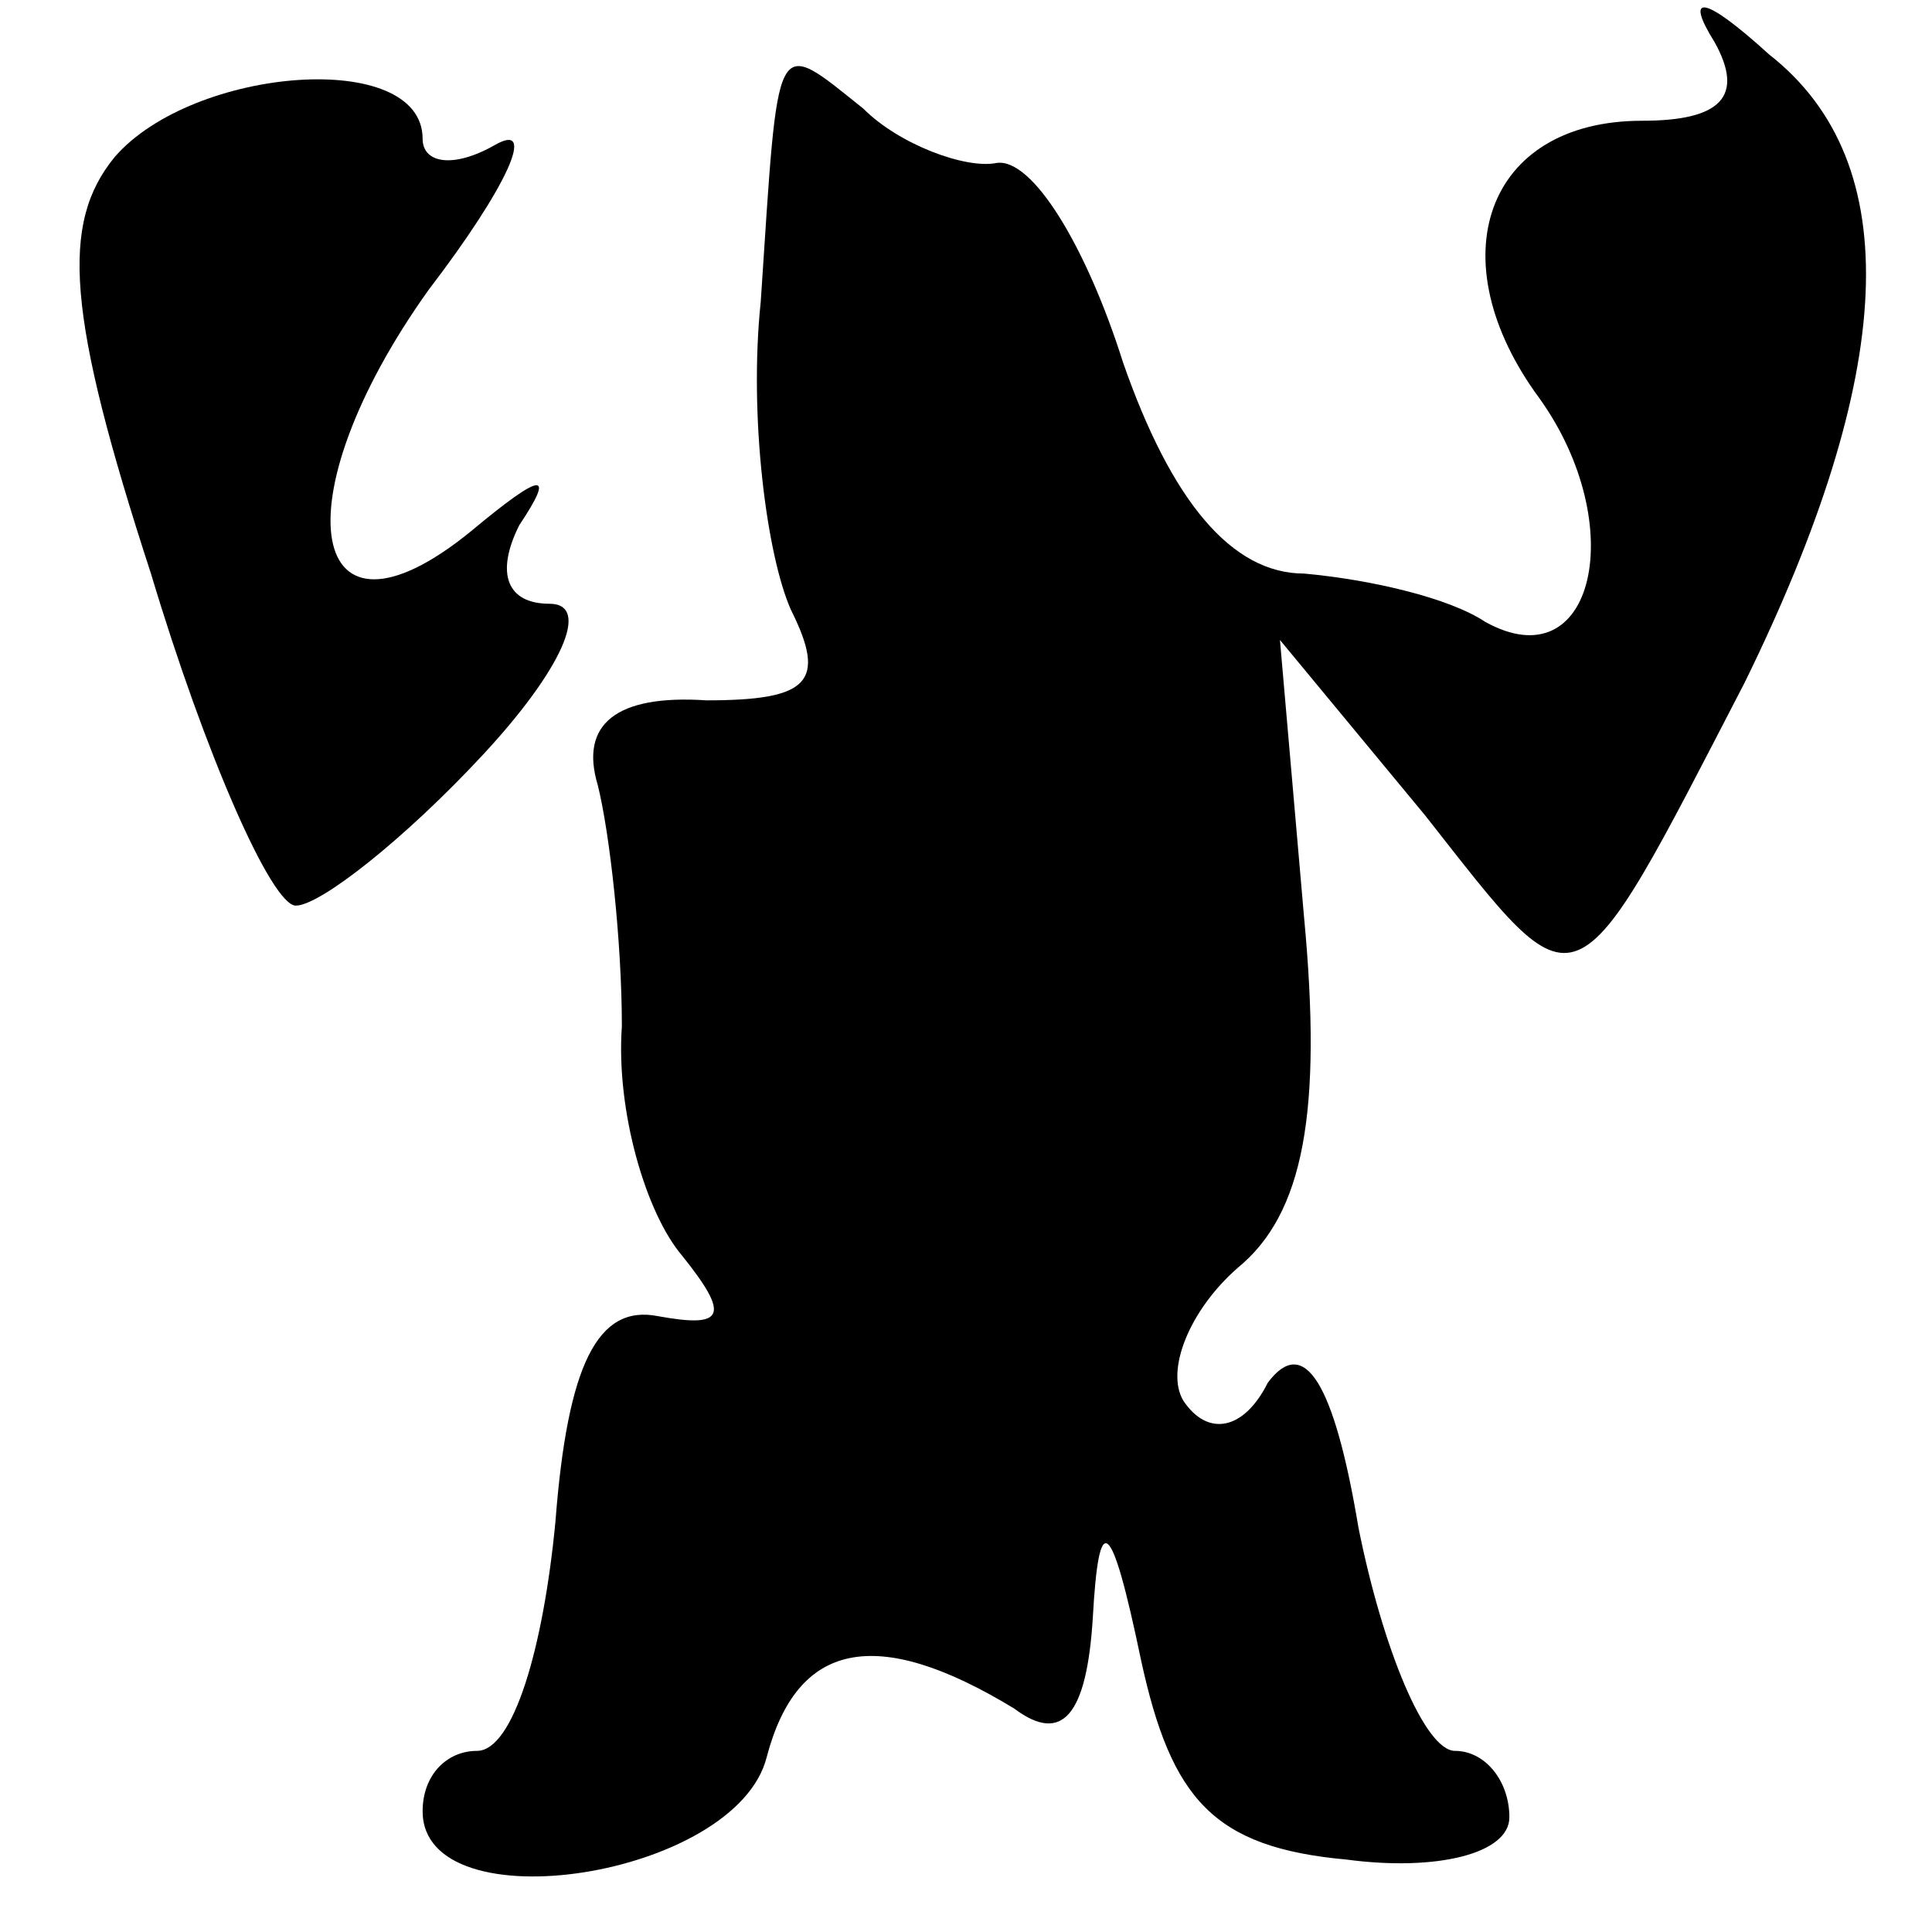 <?xml version="1.0" standalone="no"?>
<!DOCTYPE svg PUBLIC "-//W3C//DTD SVG 20010904//EN"
 "http://www.w3.org/TR/2001/REC-SVG-20010904/DTD/svg10.dtd">
<svg version="1.0" xmlns="http://www.w3.org/2000/svg"
 width="32pt" height="32pt" viewBox="0 0 32 32"
 preserveAspectRatio="xMidYMid meet">
<g transform="translate(0,32) scale(0.1,-0.1)"
fill="#000000" stroke="none">
<path fill="#000000" stroke="none" d="M284 313 c5 -9 1 -13 -12 -13 -26 0
-34 -23 -17 -46 15 -21 9 -47 -9 -37 -6 4 -19 7 -30 8 -12 0 -22 12 -30 35 -6
19 -15 34 -21 33 -5 -1 -16 3 -22 9 -15 12 -14 13 -17 -32 -2 -19 1 -42 5 -51
6 -12 3 -15 -14 -15 -15 1 -21 -4 -18 -14 2 -8 4 -26 4 -40 -1 -14 4 -31 10
-38 8 -10 7 -12 -4 -10 -10 2 -15 -8 -17 -34 -2 -21 -7 -38 -13 -38 -5 0 -9
-4 -9 -10 0 -19 52 -11 57 9 5 19 18 22 41 8 8 -6 12 -1 13 15 1 18 3 17 8 -7
5 -23 12 -31 34 -33 15 -2 27 1 27 7 0 6 -4 11 -9 11 -5 0 -12 17 -16 37 -4
24 -9 32 -15 24 -4 -8 -10 -9 -14 -3 -3 5 1 15 9 22 11 9 14 26 11 58 l-4 46
24 -29 c26 -33 24 -34 53 22 25 51 27 86 4 104 -11 10 -14 10 -9 2z"/>
<path fill="#000000" stroke="none" d="M19 294 c-9 -11 -8 -26 6 -69 9 -30 20
-55 24 -55 4 0 18 11 31 25 13 14 18 25 11 25 -7 0 -9 5 -5 13 6 9 4 9 -8 -1
-27 -22 -32 5 -7 40 13 17 18 28 11 24 -7 -4 -12 -3 -12 1 0 15 -38 12 -51 -3z"/>
</g>
</svg>

